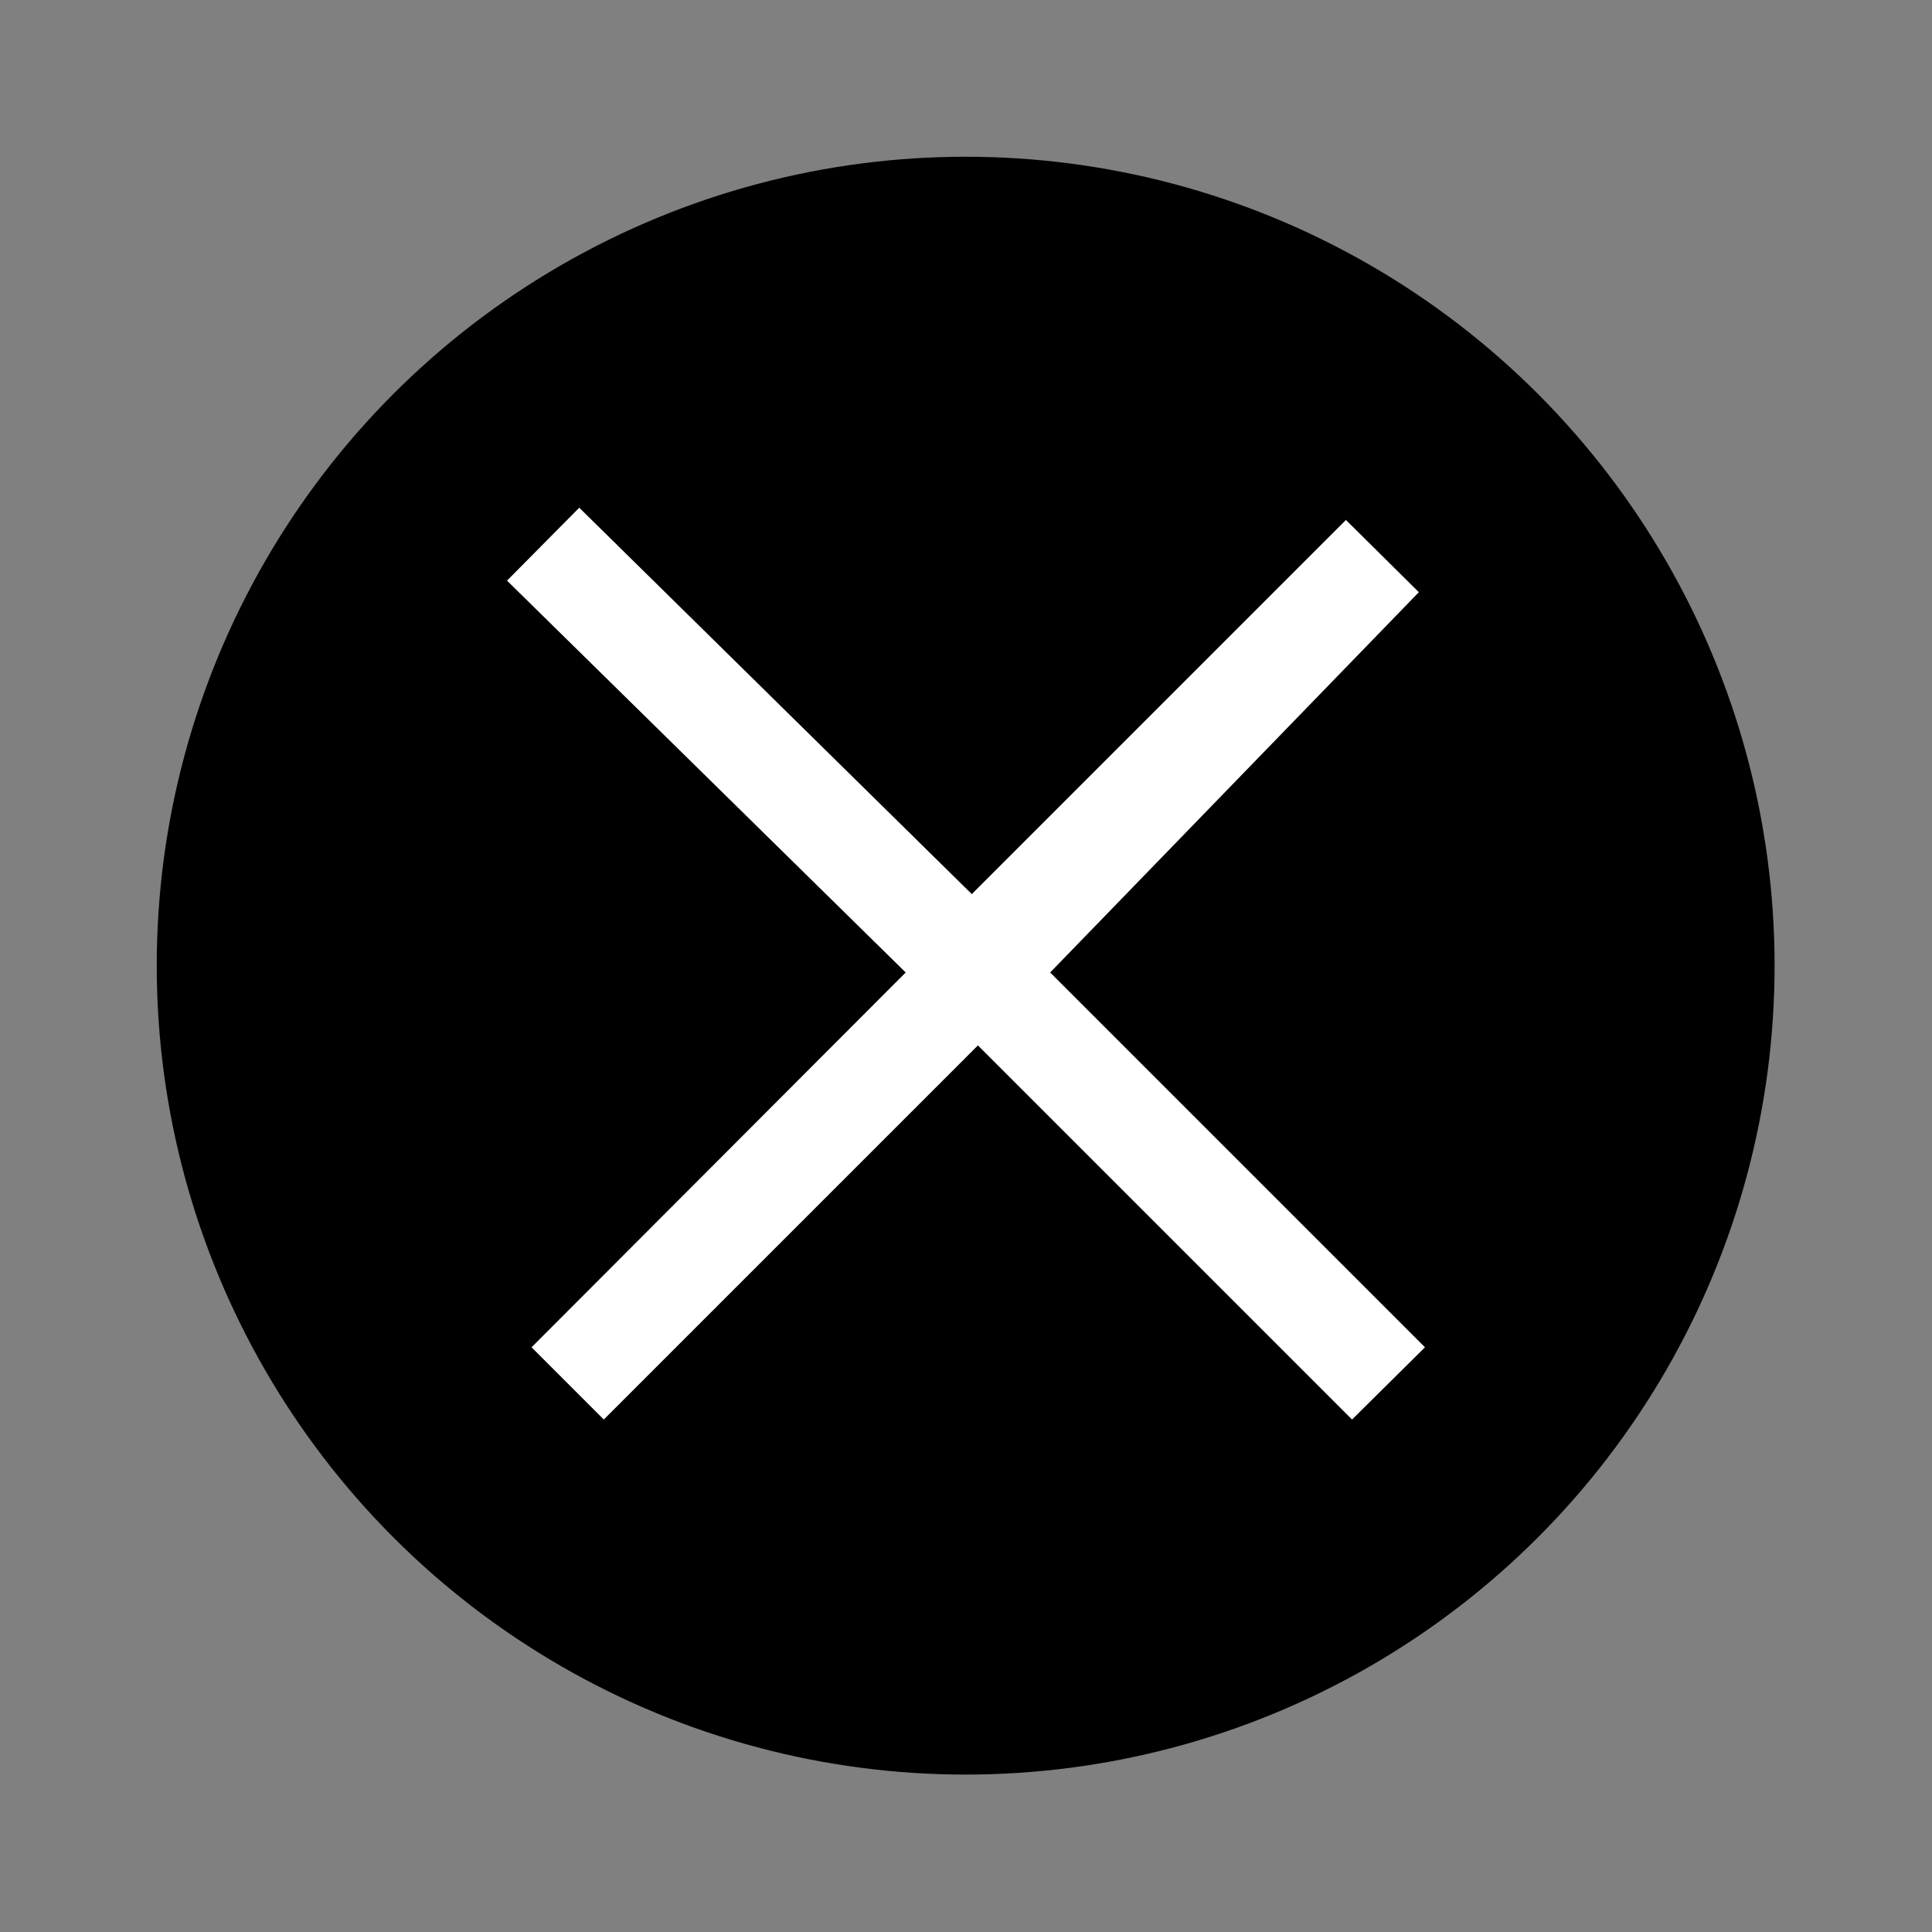 <?xml version="1.0" encoding="utf-8"?>
<!-- Generator: Adobe Illustrator 18.0.0, SVG Export Plug-In . SVG Version: 6.00 Build 0)  -->
<!DOCTYPE svg PUBLIC "-//W3C//DTD SVG 1.1//EN" "http://www.w3.org/Graphics/SVG/1.1/DTD/svg11.dtd">
<svg version="1.1" id="Layer_2" xmlns="http://www.w3.org/2000/svg" xmlns:xlink="http://www.w3.org/1999/xlink" x="0px" y="0px"
	 viewBox="0 0 283.5 283.5" enable-background="new 0 0 283.5 283.5" xml:space="preserve">
<rect x="0" y="0" width="283.5" height="283.5" fill="#808080" stroke="none"/>
<circle cx="141.7" cy="141.7" r="118.7"/>
<polygon fill="#FFFFFF" points="154.1,142.7 208.2,86.9 197.5,76.3 142.6,131.2 85,74.5 74.4,85.2 132.9,142.7 78,197.7 88.6,208.3 
	143.5,153.4 198.4,208.3 209.1,197.7 "/>
</svg>
